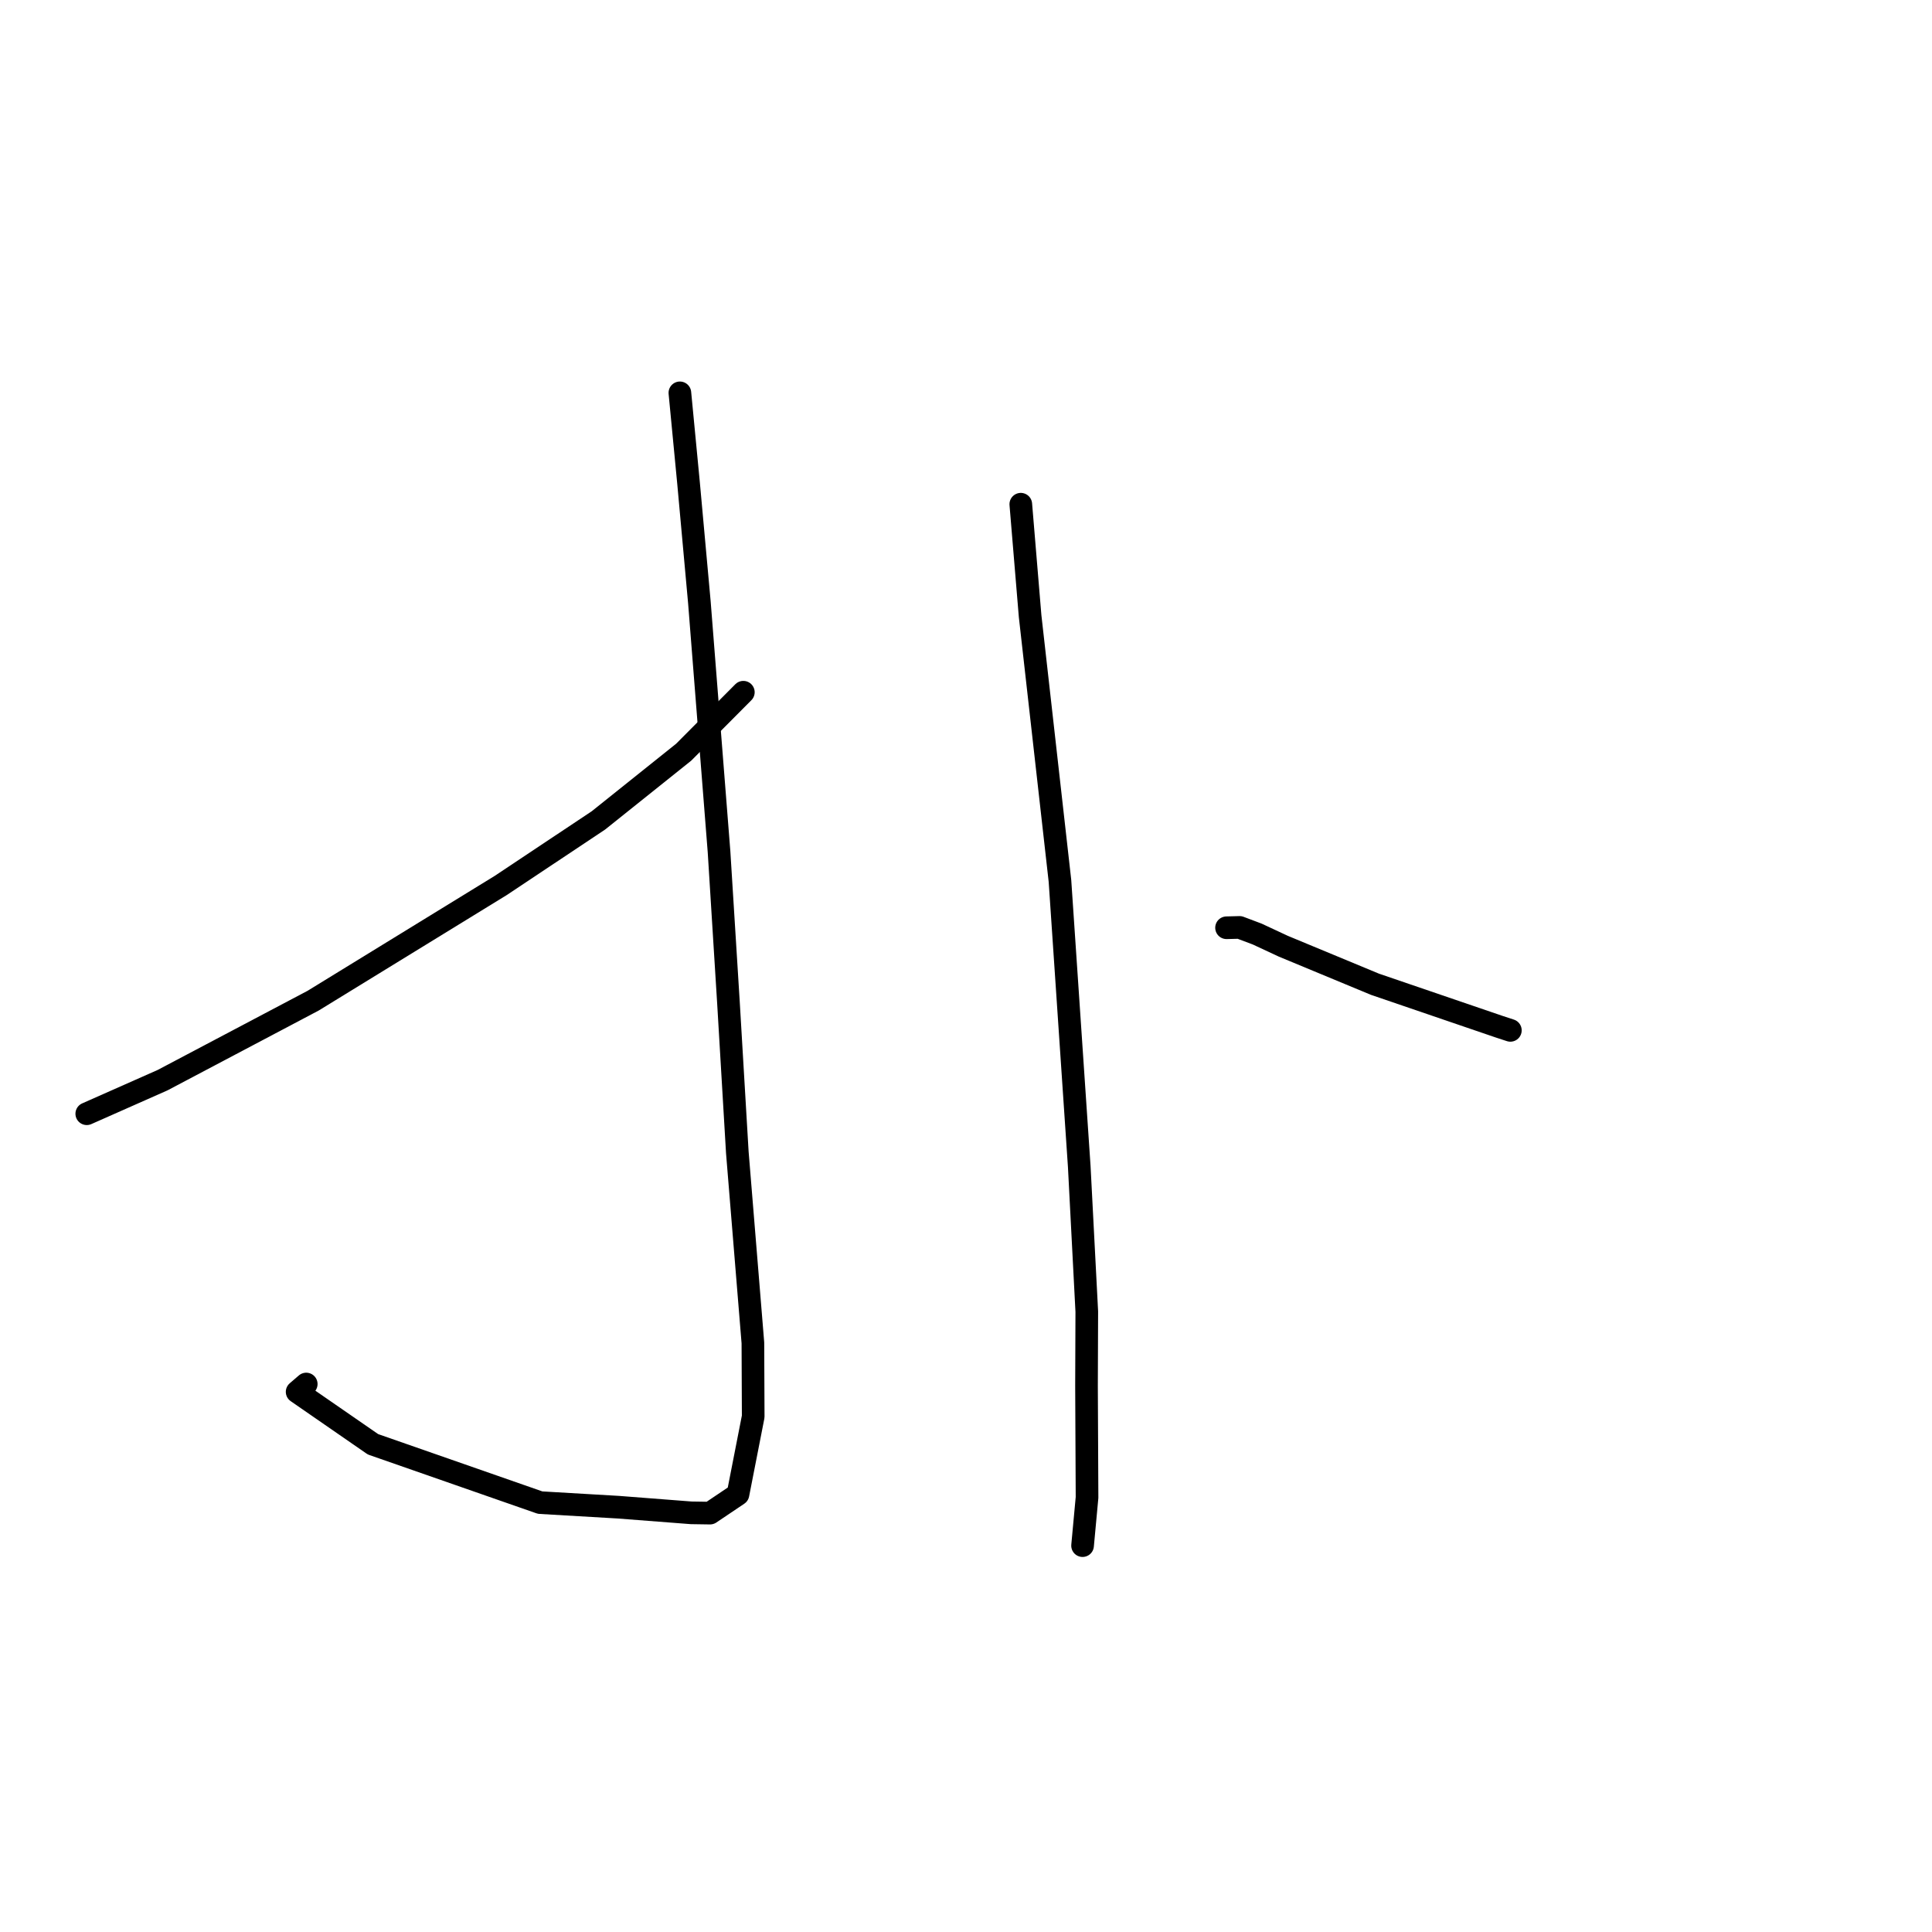 <?xml version="1.0" standalone="no"?>
    <svg width="256" height="256" xmlns="http://www.w3.org/2000/svg" version="1.1">
    <polyline stroke="black" stroke-width="3" stroke-linecap="round" fill="transparent" stroke-linejoin="round" points="90.088 52.054 91.237 64.026 92.671 79.806 95.277 112.872 96.532 132.985 97.699 152.697 99.762 177.932 99.803 187.705 97.786 198.005 94.081 200.496 91.588 200.458 81.934 199.711 71.573 199.105 49.422 191.375 39.371 184.427 40.578 183.39 " />
        <polyline stroke="black" stroke-width="3" stroke-linecap="round" fill="transparent" stroke-linejoin="round" points="98.497 91.723 90.588 99.673 79.302 108.702 66.343 117.334 41.502 132.588 21.545 143.126 12.41 147.172 11.497 147.576 " />
        <polyline stroke="black" stroke-width="3" stroke-linecap="round" fill="transparent" stroke-linejoin="round" points="135.261 66.811 136.495 81.638 140.45 116.72 143.007 154.585 144.005 173.794 143.968 183.622 144.038 198.424 143.5 204.225 143.446 204.805 " />
        <polyline stroke="black" stroke-width="3" stroke-linecap="round" fill="transparent" stroke-linejoin="round" points="162.523 122.932 164.252 122.887 166.588 123.768 170.042 125.378 182.191 130.419 198.632 136.038 200.131 136.529 " />
        </svg>